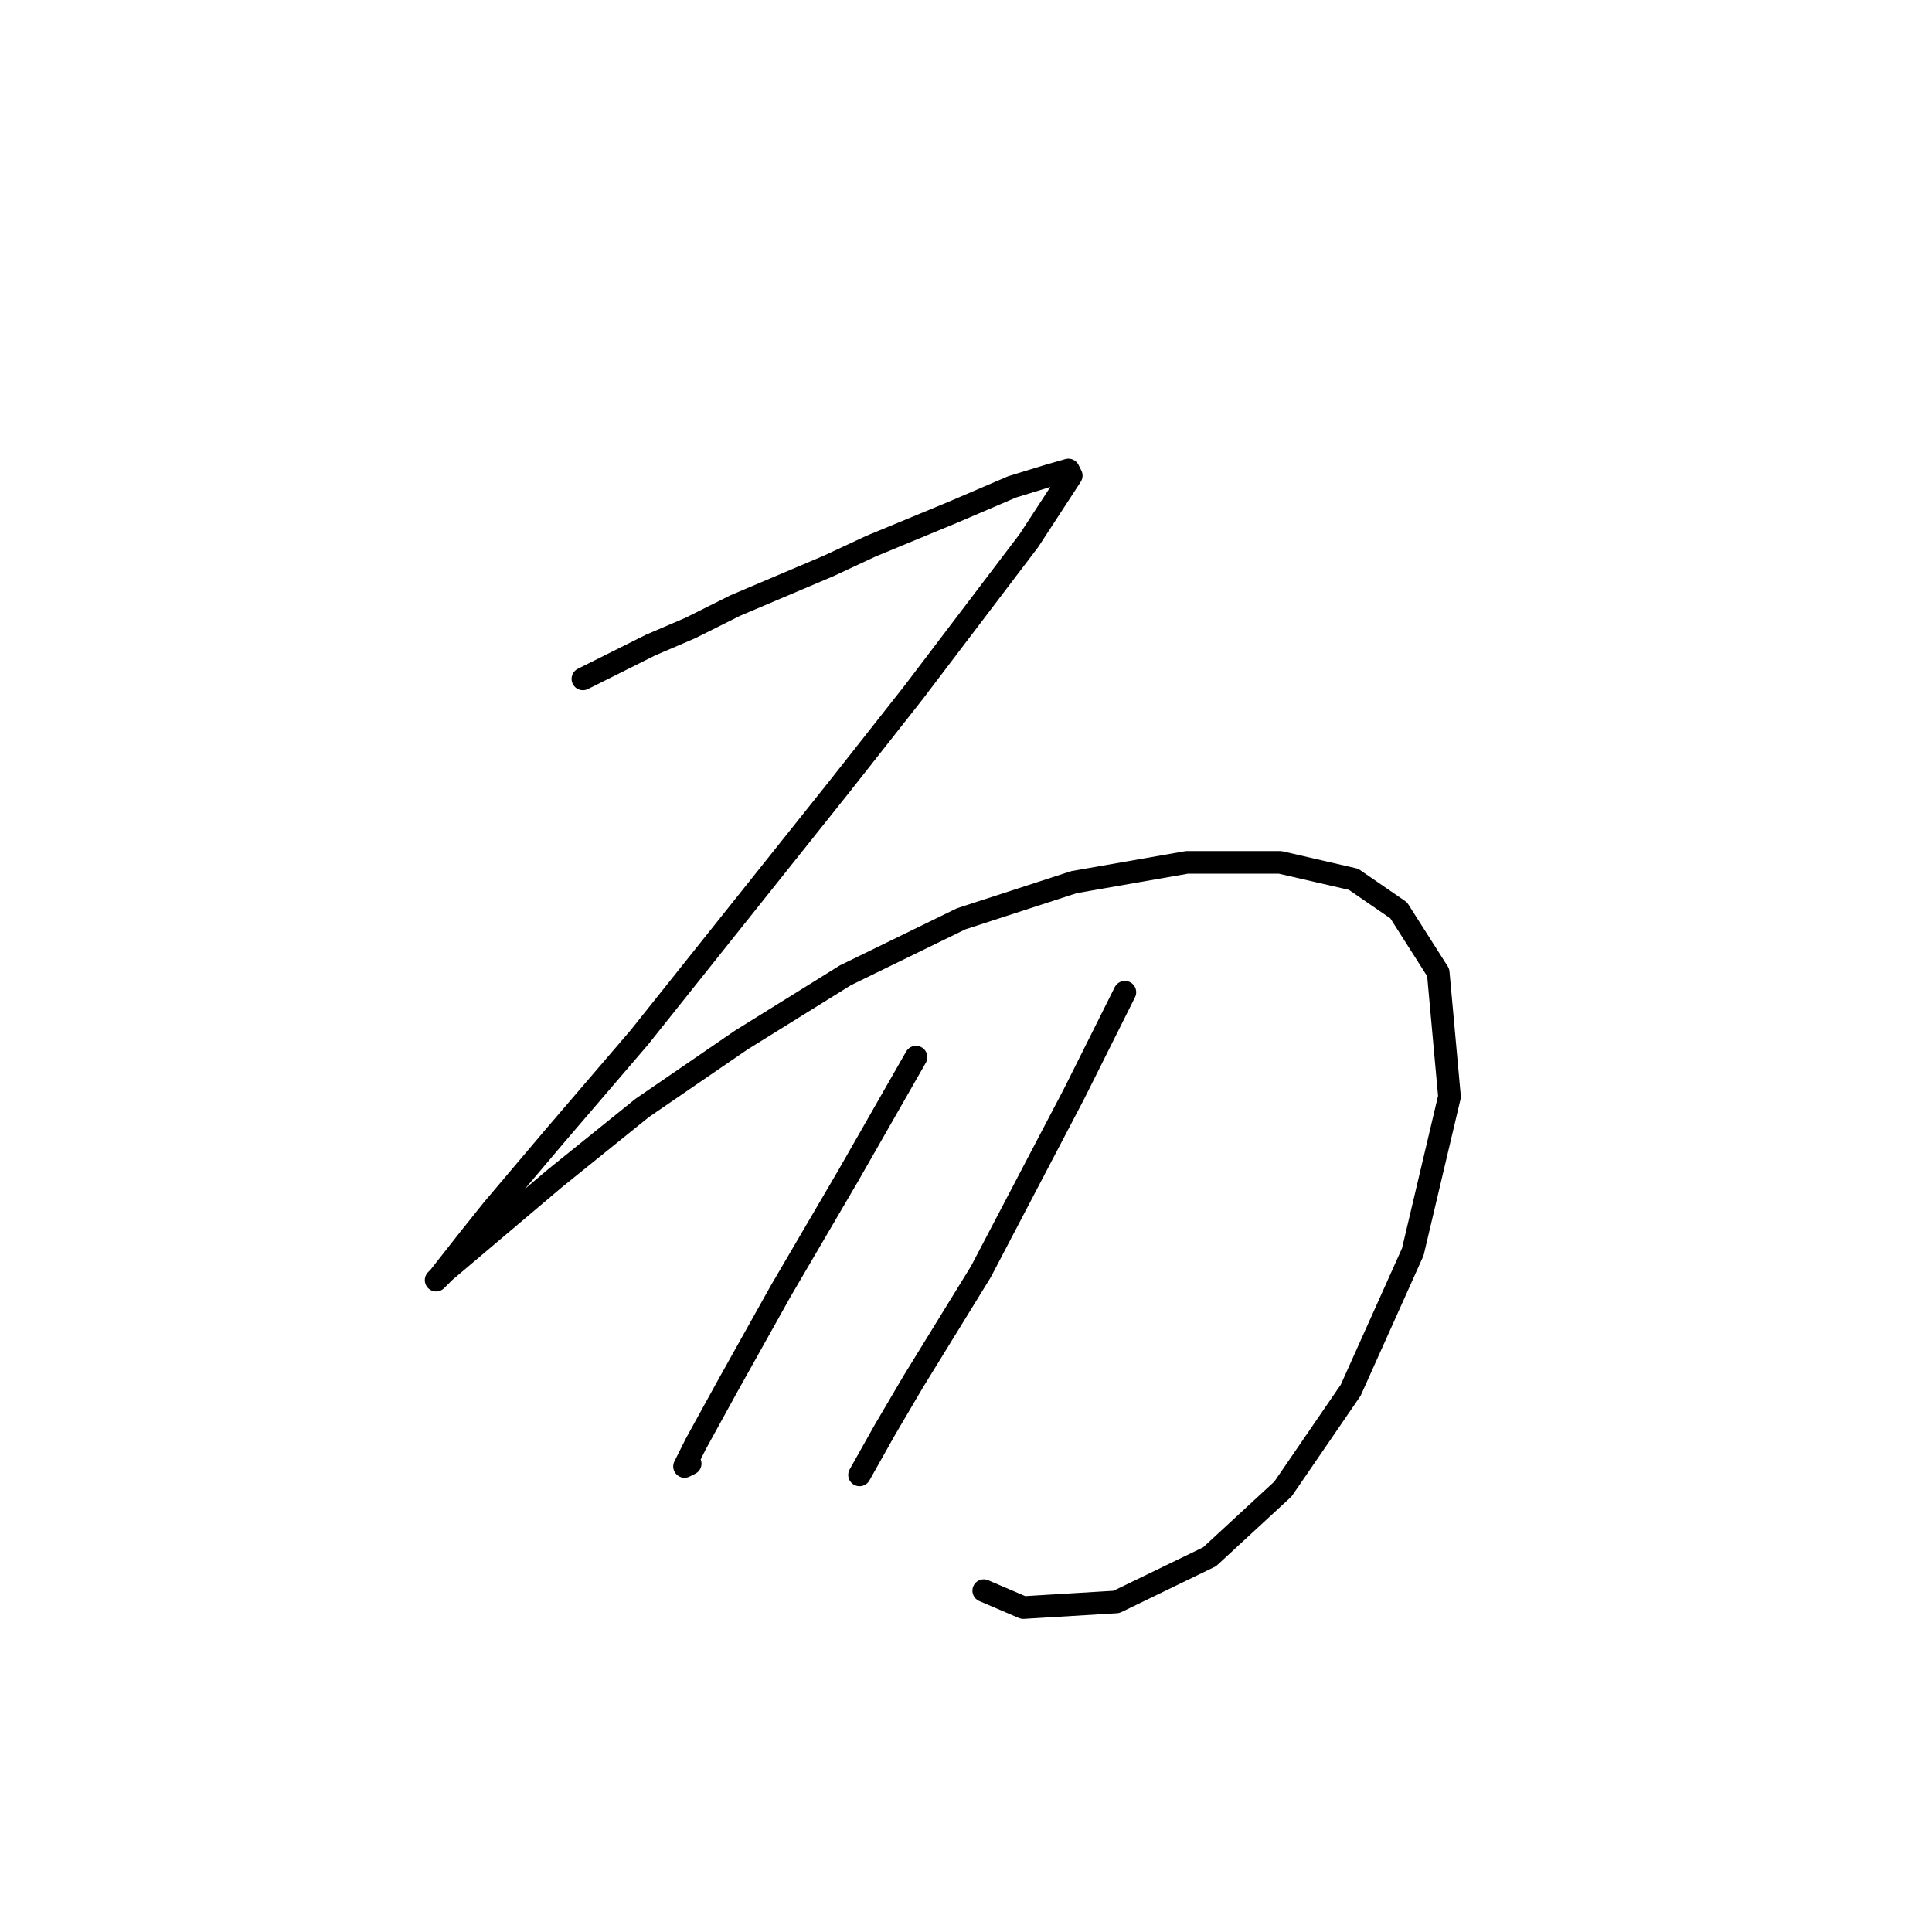 <?xml version="1.0" standalone="no"?>
    <svg width="256" height="256" xmlns="http://www.w3.org/2000/svg" version="1.1">
    <polyline stroke="black" stroke-width="3" stroke-linecap="round" fill="transparent" stroke-linejoin="round" points="77.238 89.955 81.727 87.711 86.215 85.467 91.451 83.223 97.436 80.23 109.779 74.994 115.389 72.376 126.236 67.887 134.091 64.521 138.953 63.025 141.572 62.277 141.946 63.025 136.335 71.628 121 91.825 111.275 104.168 84.719 137.457 73.498 150.548 65.269 160.273 62.277 164.013 58.163 169.25 57.789 169.624 58.911 168.502 63.773 164.387 73.498 156.159 85.093 146.808 98.184 137.831 112.023 129.229 127.358 121.748 142.32 116.886 157.281 114.267 169.624 114.267 179.349 116.511 185.333 120.626 190.57 128.854 192.066 145.312 187.203 165.884 178.975 184.211 169.998 197.302 160.273 206.279 147.93 212.263 135.587 213.011 130.351 210.767 130.351 210.767 " />
        <polyline stroke="black" stroke-width="3" stroke-linecap="round" fill="transparent" stroke-linejoin="round" points="121.374 140.075 116.885 147.93 112.397 155.785 103.42 171.12 96.314 183.837 92.2 191.318 90.703 194.31 91.451 193.936 91.451 193.936 " />
        <polyline stroke="black" stroke-width="3" stroke-linecap="round" fill="transparent" stroke-linejoin="round" points="149.052 131.473 145.686 138.205 142.32 144.938 129.977 168.502 121 183.089 117.26 189.447 113.893 195.432 113.893 195.432 " />
        </svg>